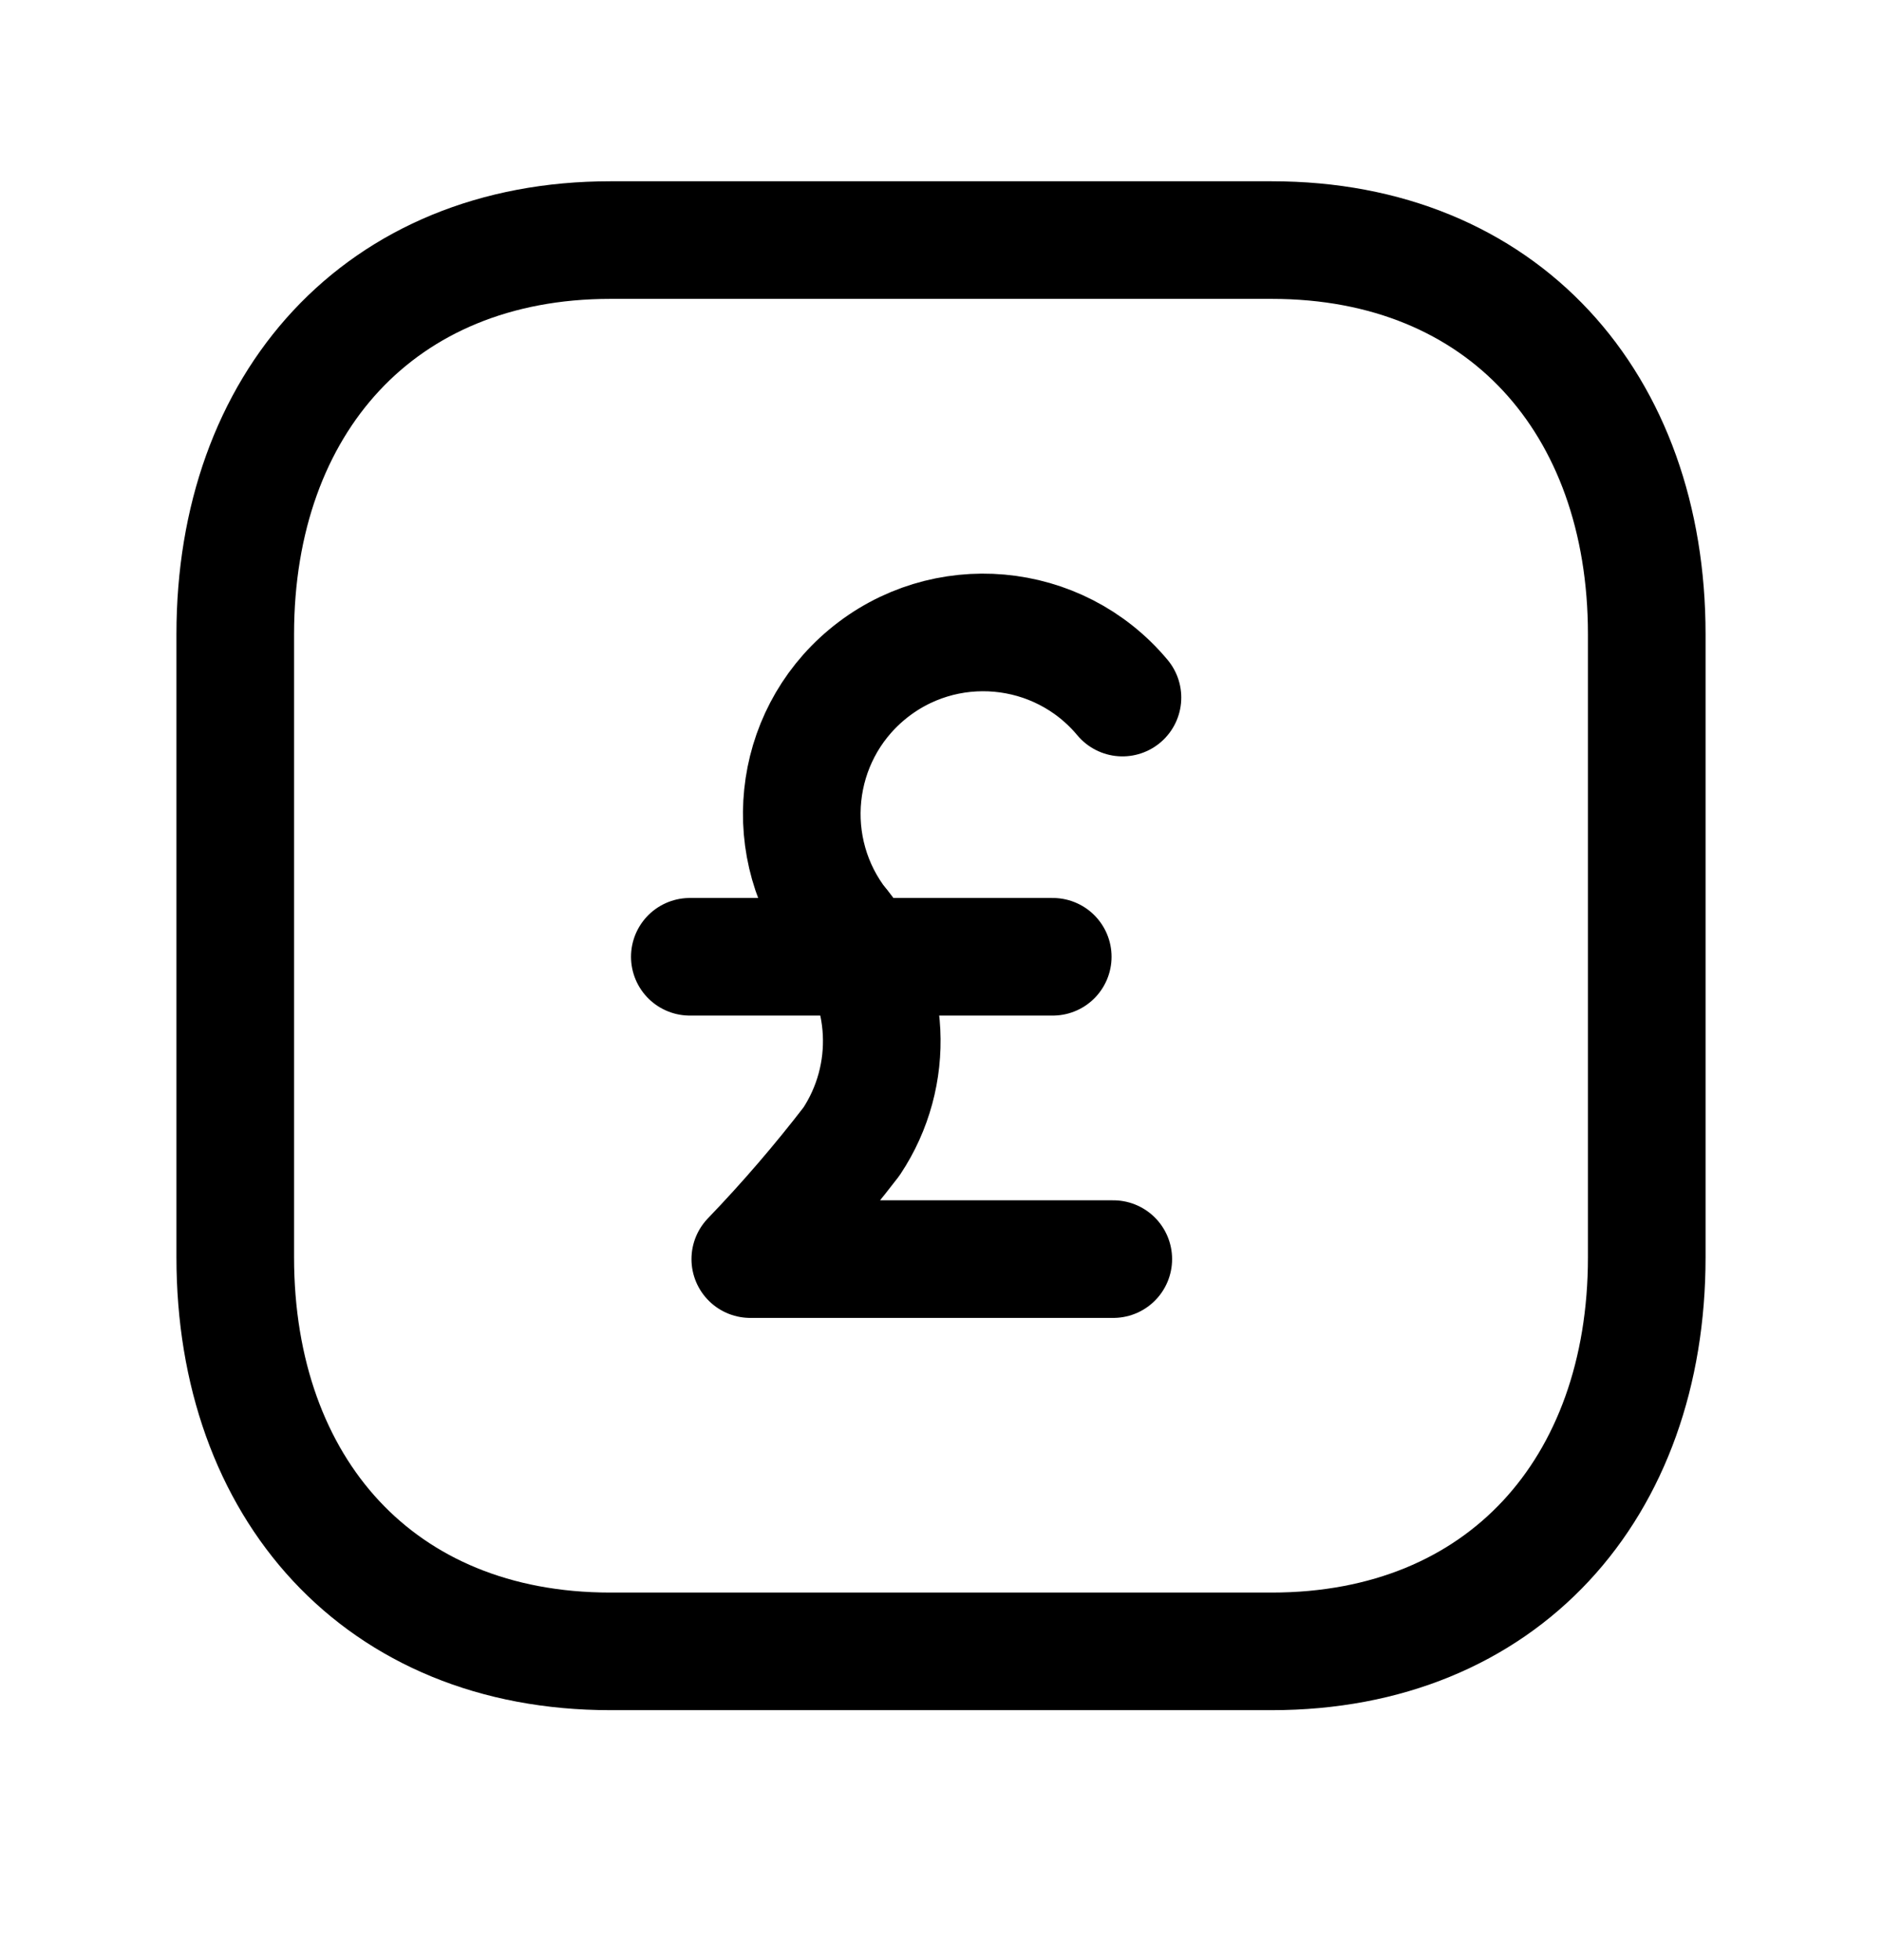 <svg width="24" height="25" viewBox="0 0 24 25" fill="none" xmlns="http://www.w3.org/2000/svg">
<path d="M7.783 3.062H16.218C19.166 3.062 21 5.144 21 8.089V16.036C21 18.981 19.166 21.062 16.217 21.062H7.783C4.835 21.062 3 18.981 3 16.036V8.089C3 5.144 4.844 3.062 7.783 3.062Z" stroke="black" stroke-width="1.5" stroke-linecap="round" stroke-linejoin="round"/>
<path d="M10.726 11.816C11.365 12.604 11.419 13.715 10.858 14.56C10.456 15.082 10.026 15.583 9.568 16.059H14.197" stroke="black" stroke-width="1.5" stroke-linecap="round" stroke-linejoin="round"/>
<path d="M14.314 8.897C13.495 7.916 12.035 7.785 11.054 8.605C10.093 9.408 9.946 10.832 10.723 11.816" stroke="black" stroke-width="1.5" stroke-linecap="round" stroke-linejoin="round"/>
<path d="M8.797 12.203H13.425" stroke="black" stroke-width="1.5" stroke-linecap="round" stroke-linejoin="round"/>
</svg>